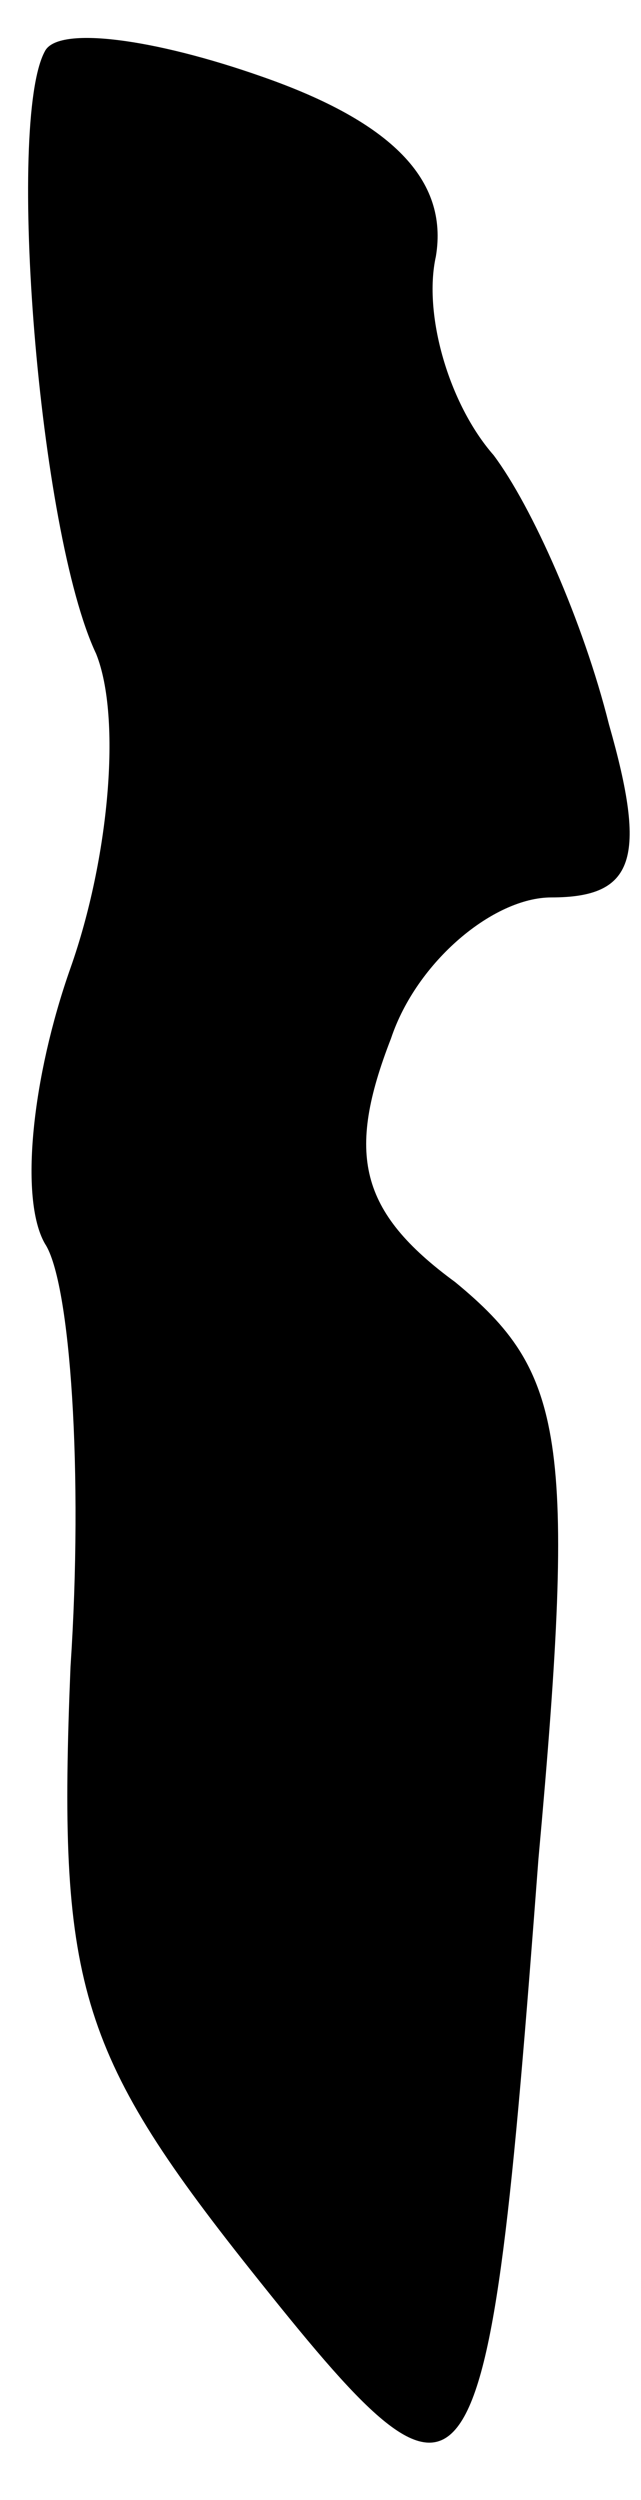 <?xml version="1.0" standalone="no"?>
<!DOCTYPE svg PUBLIC "-//W3C//DTD SVG 20010904//EN"
 "http://www.w3.org/TR/2001/REC-SVG-20010904/DTD/svg10.dtd">
<svg version="1.0" xmlns="http://www.w3.org/2000/svg"
 width="10pt" height="39pt" viewBox="0 0 10 39"
 preserveAspectRatio="xMidYMid meet">
<g transform="translate(0,39) scale(0.1,-0.1)"
fill="#000000" stroke="none">
<path fill="#000000" stroke="none" d="M7 382 c-6 -11 -1 -75 8 -94 4 -10 2
-32 -4 -49 -6 -17 -8 -36 -4 -43 4 -6 6 -36 4 -66 -2 -49 1 -60 28 -94 35 -44
37 -42 45 64 6 66 4 76 -13 90 -15 11 -17 20 -10 38 4 12 16 22 25 22 13 0 15
6 9 27 -4 16 -12 34 -18 42 -7 8 -11 22 -9 31 2 12 -7 21 -27 28 -17 6 -32 8
-34 4z"/>
</g>
</svg>
